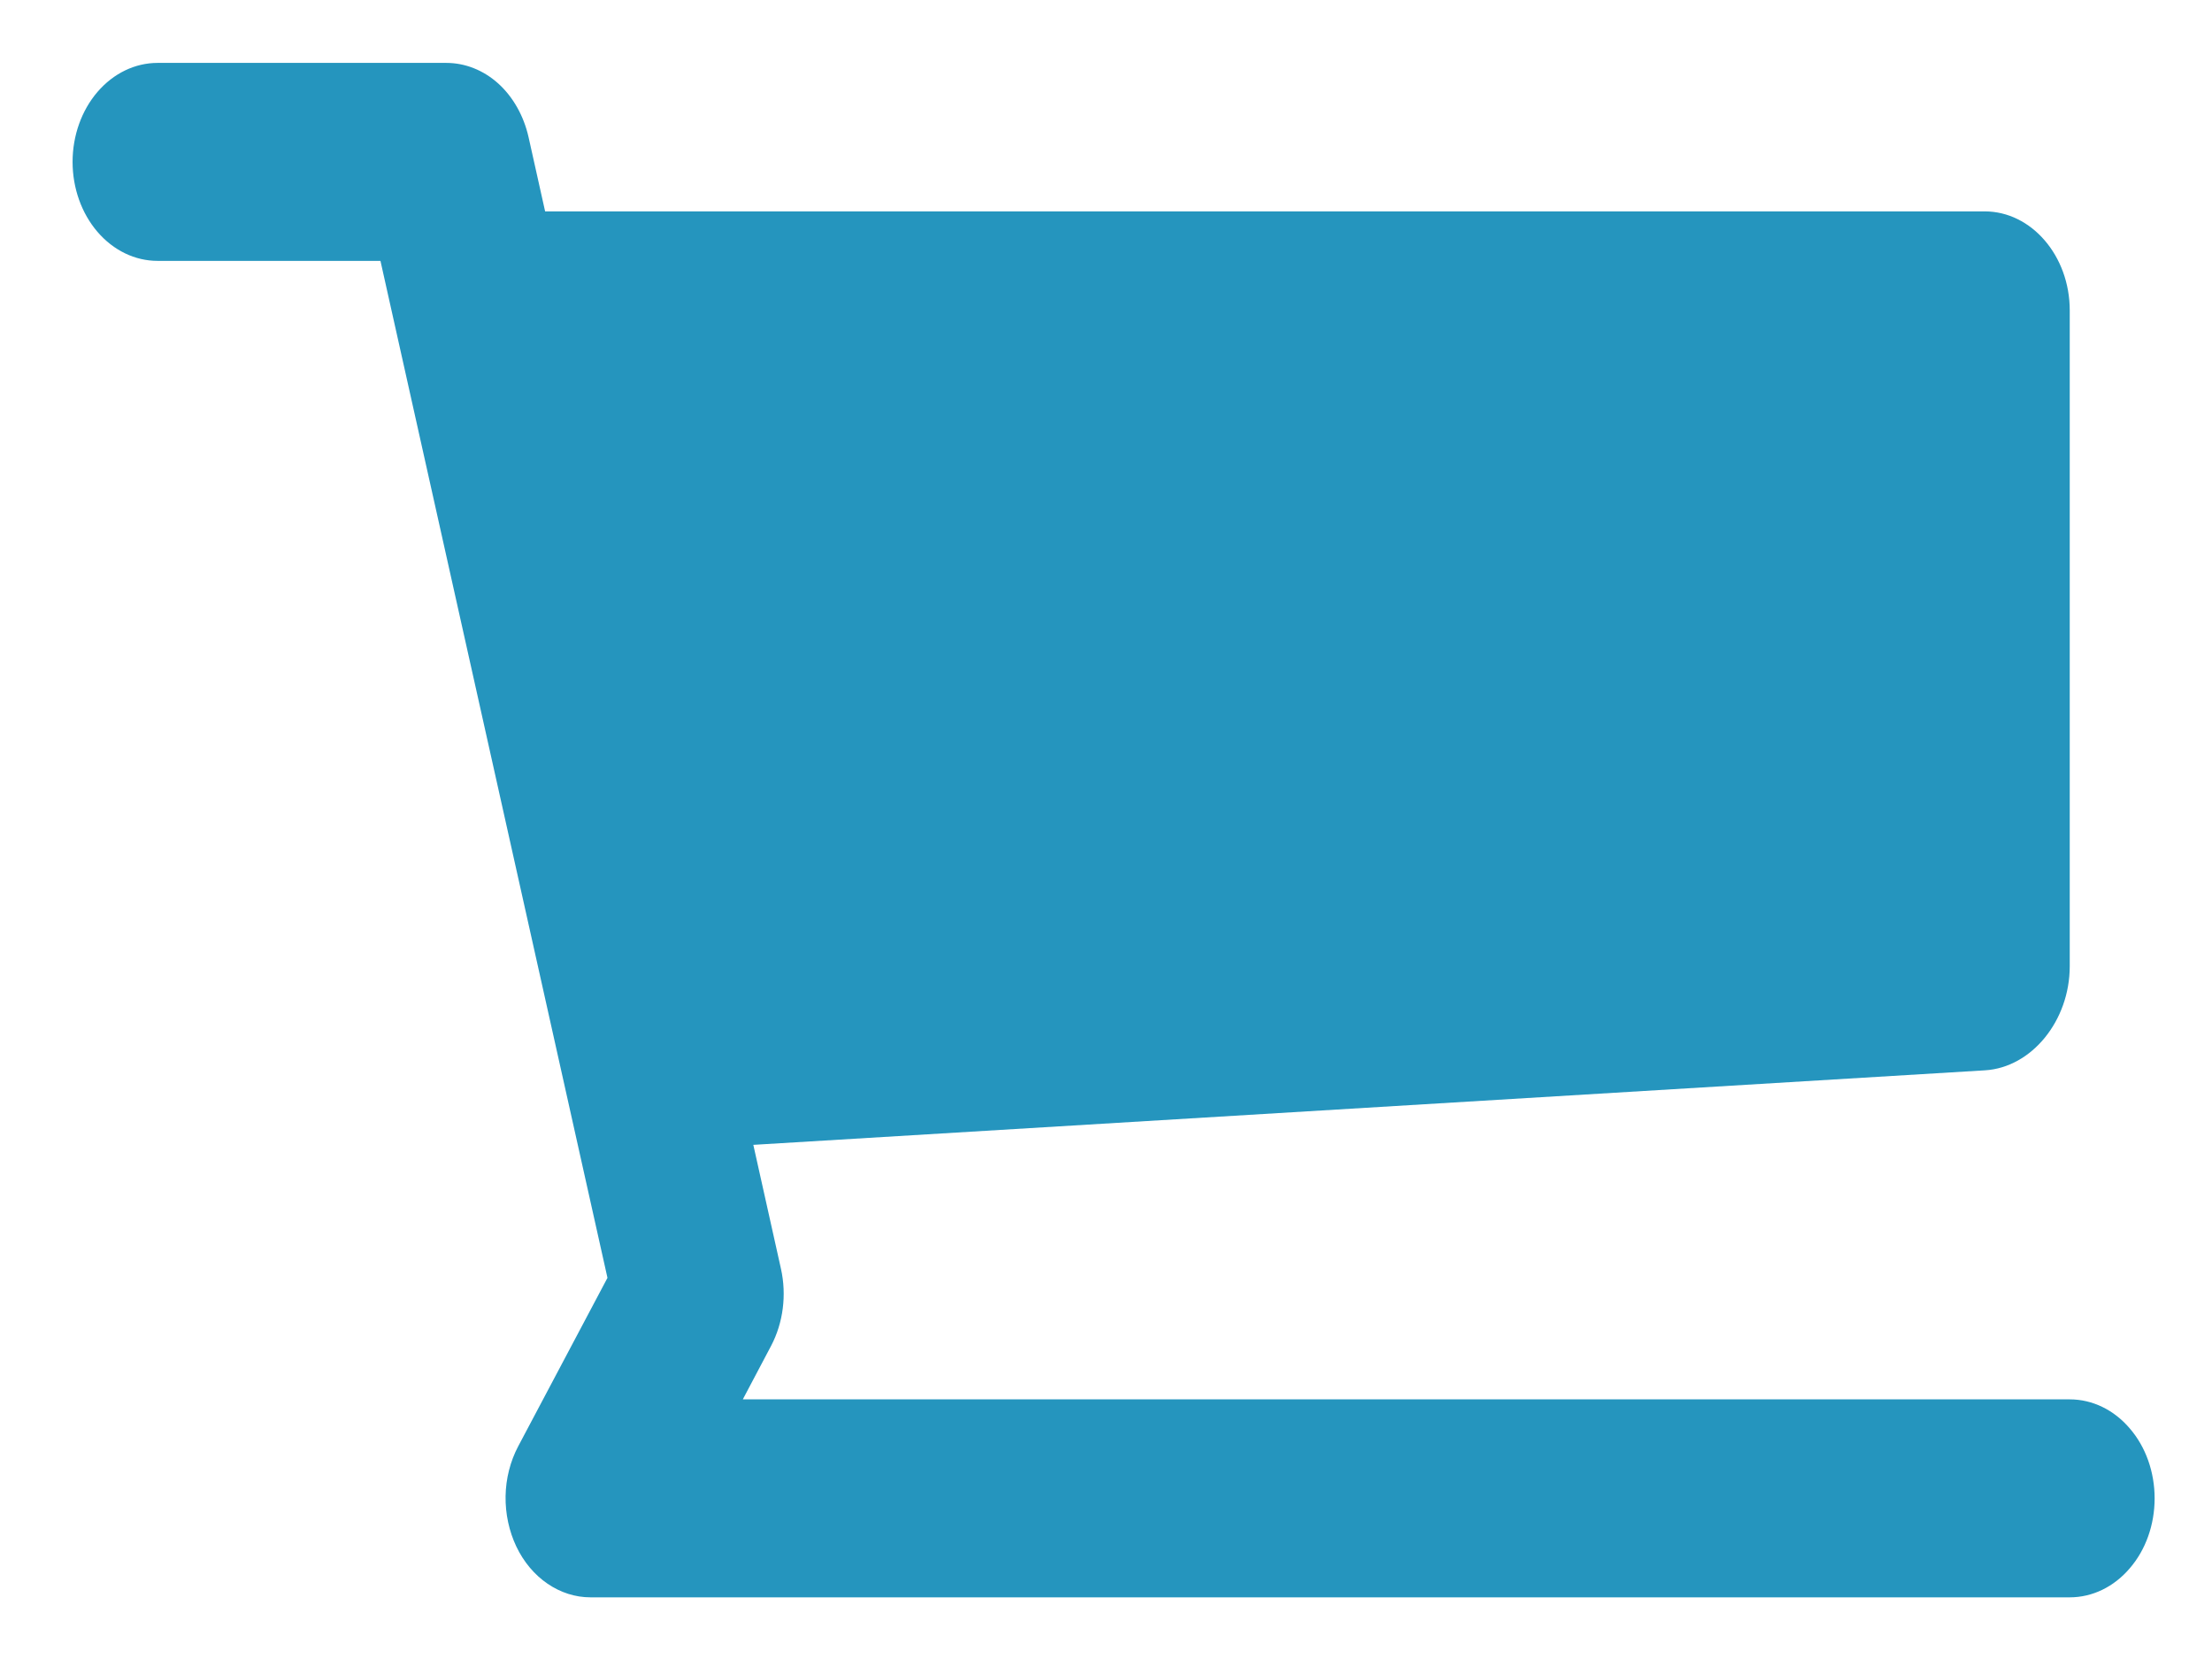 <svg width="16" height="12" viewBox="0 0 16 12" fill="none" xmlns="http://www.w3.org/2000/svg">
<path d="M14.971 10.122H5.373L5.578 9.734C5.665 9.568 5.691 9.367 5.649 9.178L5.449 8.281L14.357 7.742C14.695 7.722 14.971 7.383 14.971 6.989V2.245C14.971 1.851 14.694 1.529 14.356 1.529H3.943L3.823 0.991C3.788 0.837 3.711 0.701 3.604 0.604C3.496 0.507 3.364 0.455 3.228 0.455H1.14C0.977 0.455 0.821 0.53 0.705 0.665C0.59 0.799 0.525 0.981 0.525 1.171C0.525 1.361 0.59 1.543 0.705 1.677C0.821 1.812 0.977 1.887 1.14 1.887H2.752L4.394 9.243L3.748 10.462C3.691 10.57 3.659 10.695 3.657 10.822C3.655 10.95 3.682 11.075 3.735 11.187C3.788 11.298 3.866 11.391 3.96 11.455C4.055 11.52 4.162 11.554 4.271 11.554H14.971C15.134 11.554 15.29 11.479 15.405 11.344C15.521 11.21 15.585 11.028 15.585 10.838C15.585 10.648 15.521 10.466 15.405 10.332C15.29 10.197 15.134 10.122 14.971 10.122Z" fill="#2595BE"/>
</svg>
